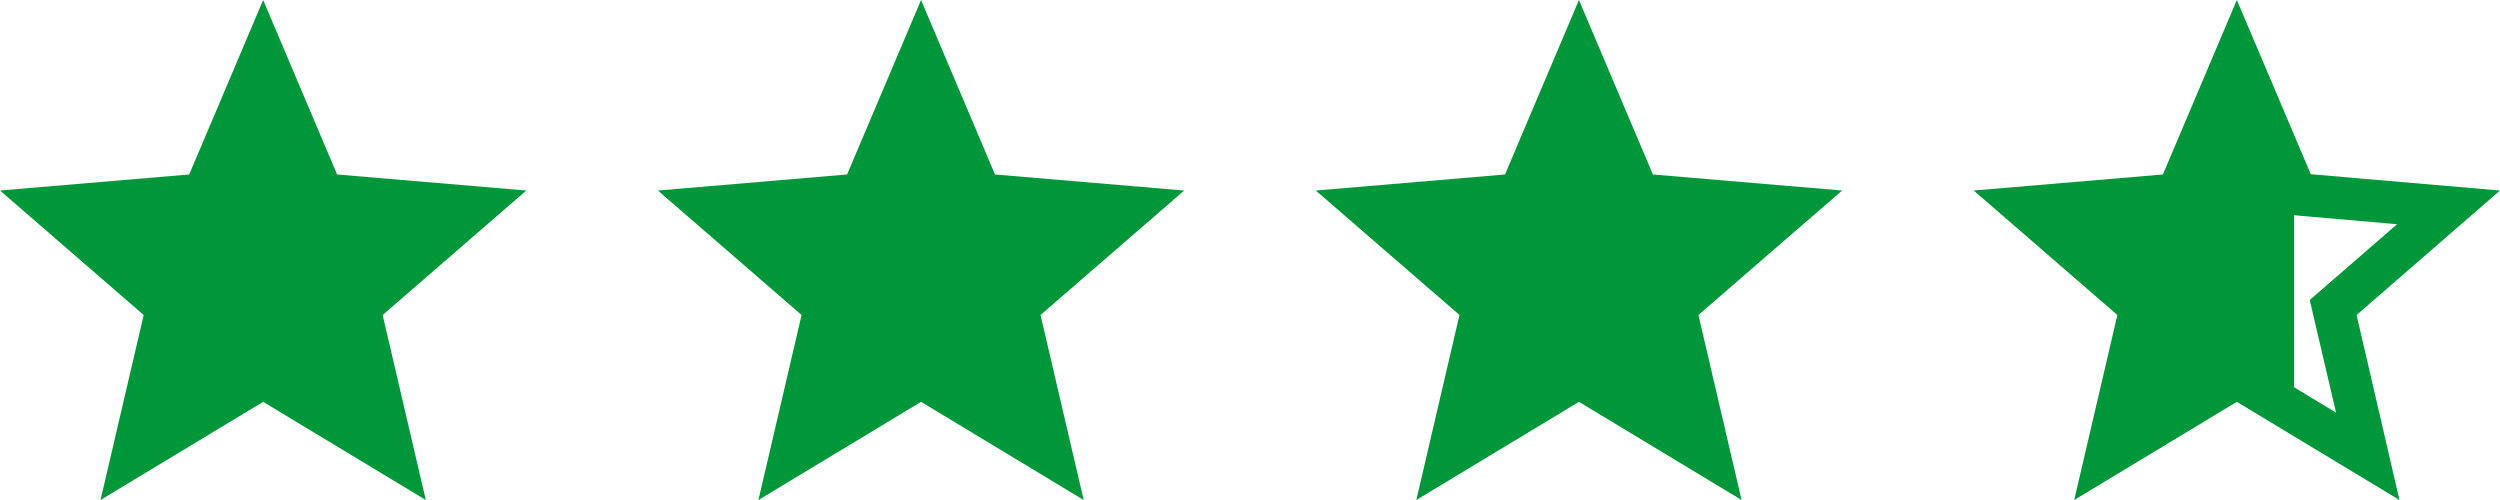 <svg xmlns="http://www.w3.org/2000/svg" width="95" height="19" viewBox="0 0 95 19">
  <g id="_3.75_Stars" data-name="3.75 Stars" transform="translate(-925 -1189)">
    <path id="Icon_material-star" data-name="Icon material-star" d="M13,18.27,19.18,22l-1.64-7.03L23,10.24l-7.19-.61L13,3,10.19,9.63,3,10.24l5.46,4.73L6.82,22Z" transform="translate(972 1186)" fill="#00973a"/>
    <path id="Icon_material-star-2" data-name="Icon material-star" d="M13,18.27,19.18,22l-1.64-7.03L23,10.24l-7.19-.61L13,3,10.19,9.63,3,10.24l5.46,4.73L6.82,22Z" transform="translate(947 1186)" fill="#00973a"/>
    <path id="Icon_material-star-3" data-name="Icon material-star" d="M13,18.27,19.18,22l-1.64-7.03L23,10.24l-7.19-.61L13,3,10.19,9.63,3,10.24l5.46,4.73L6.82,22Z" transform="translate(922 1186)" fill="#00973a"/>
    <path id="Icon_material-star-border" data-name="Icon material-star-border" d="M23,10.24l-7.19-.62L13,3,10.19,9.63,3,10.24l5.46,4.73L6.82,22,13,18.27,19.18,22l-1.63-7.03ZM13,16.4,9.24,18.67l1-4.28L6.92,11.51l4.38-.38L13,7.1l1.71,4.04,4.38.38L15.77,14.4l1,4.28Z" transform="translate(997 1186)" fill="#00973a"/>
    <path id="Path_5294" data-name="Path 5294" d="M1005.311,1206.164l4.849-2.85,2.014,1.465v-8.573l-2.014-5.038-2.441,5.582H1001.6l4.966,4.391Z" fill="#00973a"/>
  </g>
</svg>
